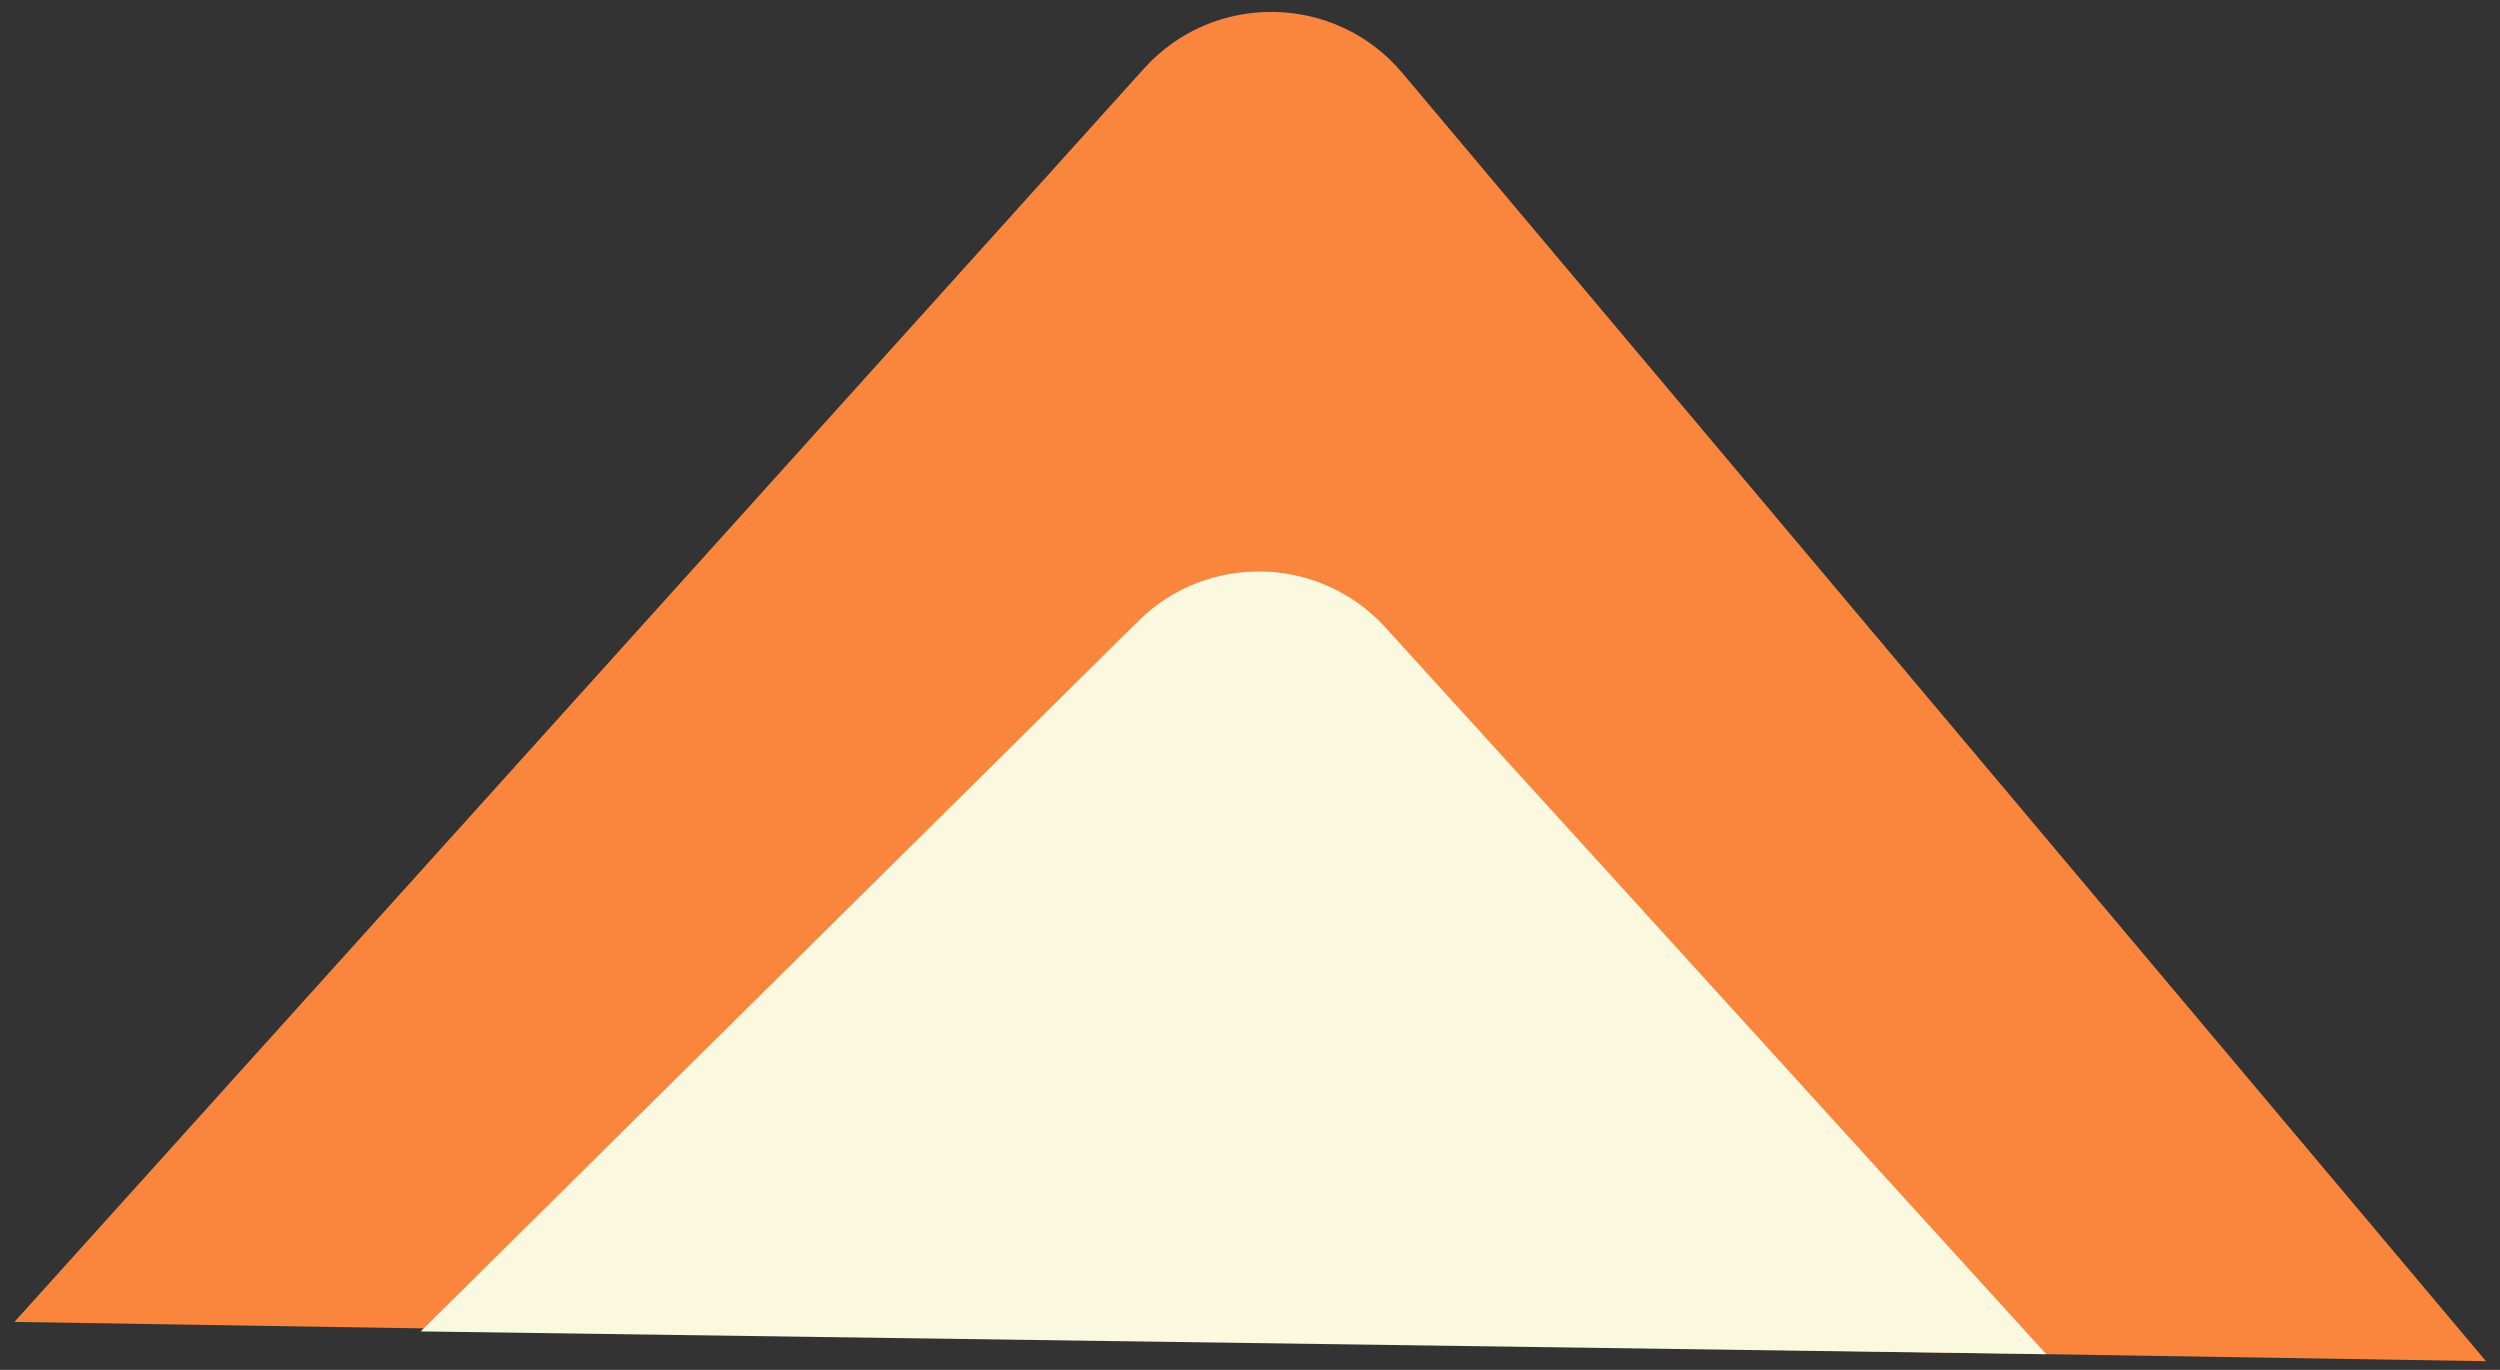 <svg width="146" height="80" viewBox="0 0 146 80" fill="none" xmlns="http://www.w3.org/2000/svg">
<rect x="0" y="0" width="146" height="80" fill="#333333" stroke="none"/>
<path d="M66.812 4L0.843 77.2L145.181 79.493L81.893 4.258C77.986 -0.387 70.875 -0.508 66.812 4Z" fill="#FA863E"/>
<path d="M66.476 36.267L24.568 77.754L119.5 79.085L80.799 36.526C76.947 32.427 70.474 32.31 66.476 36.267Z" fill="#FAF9E0"/>
</svg>
